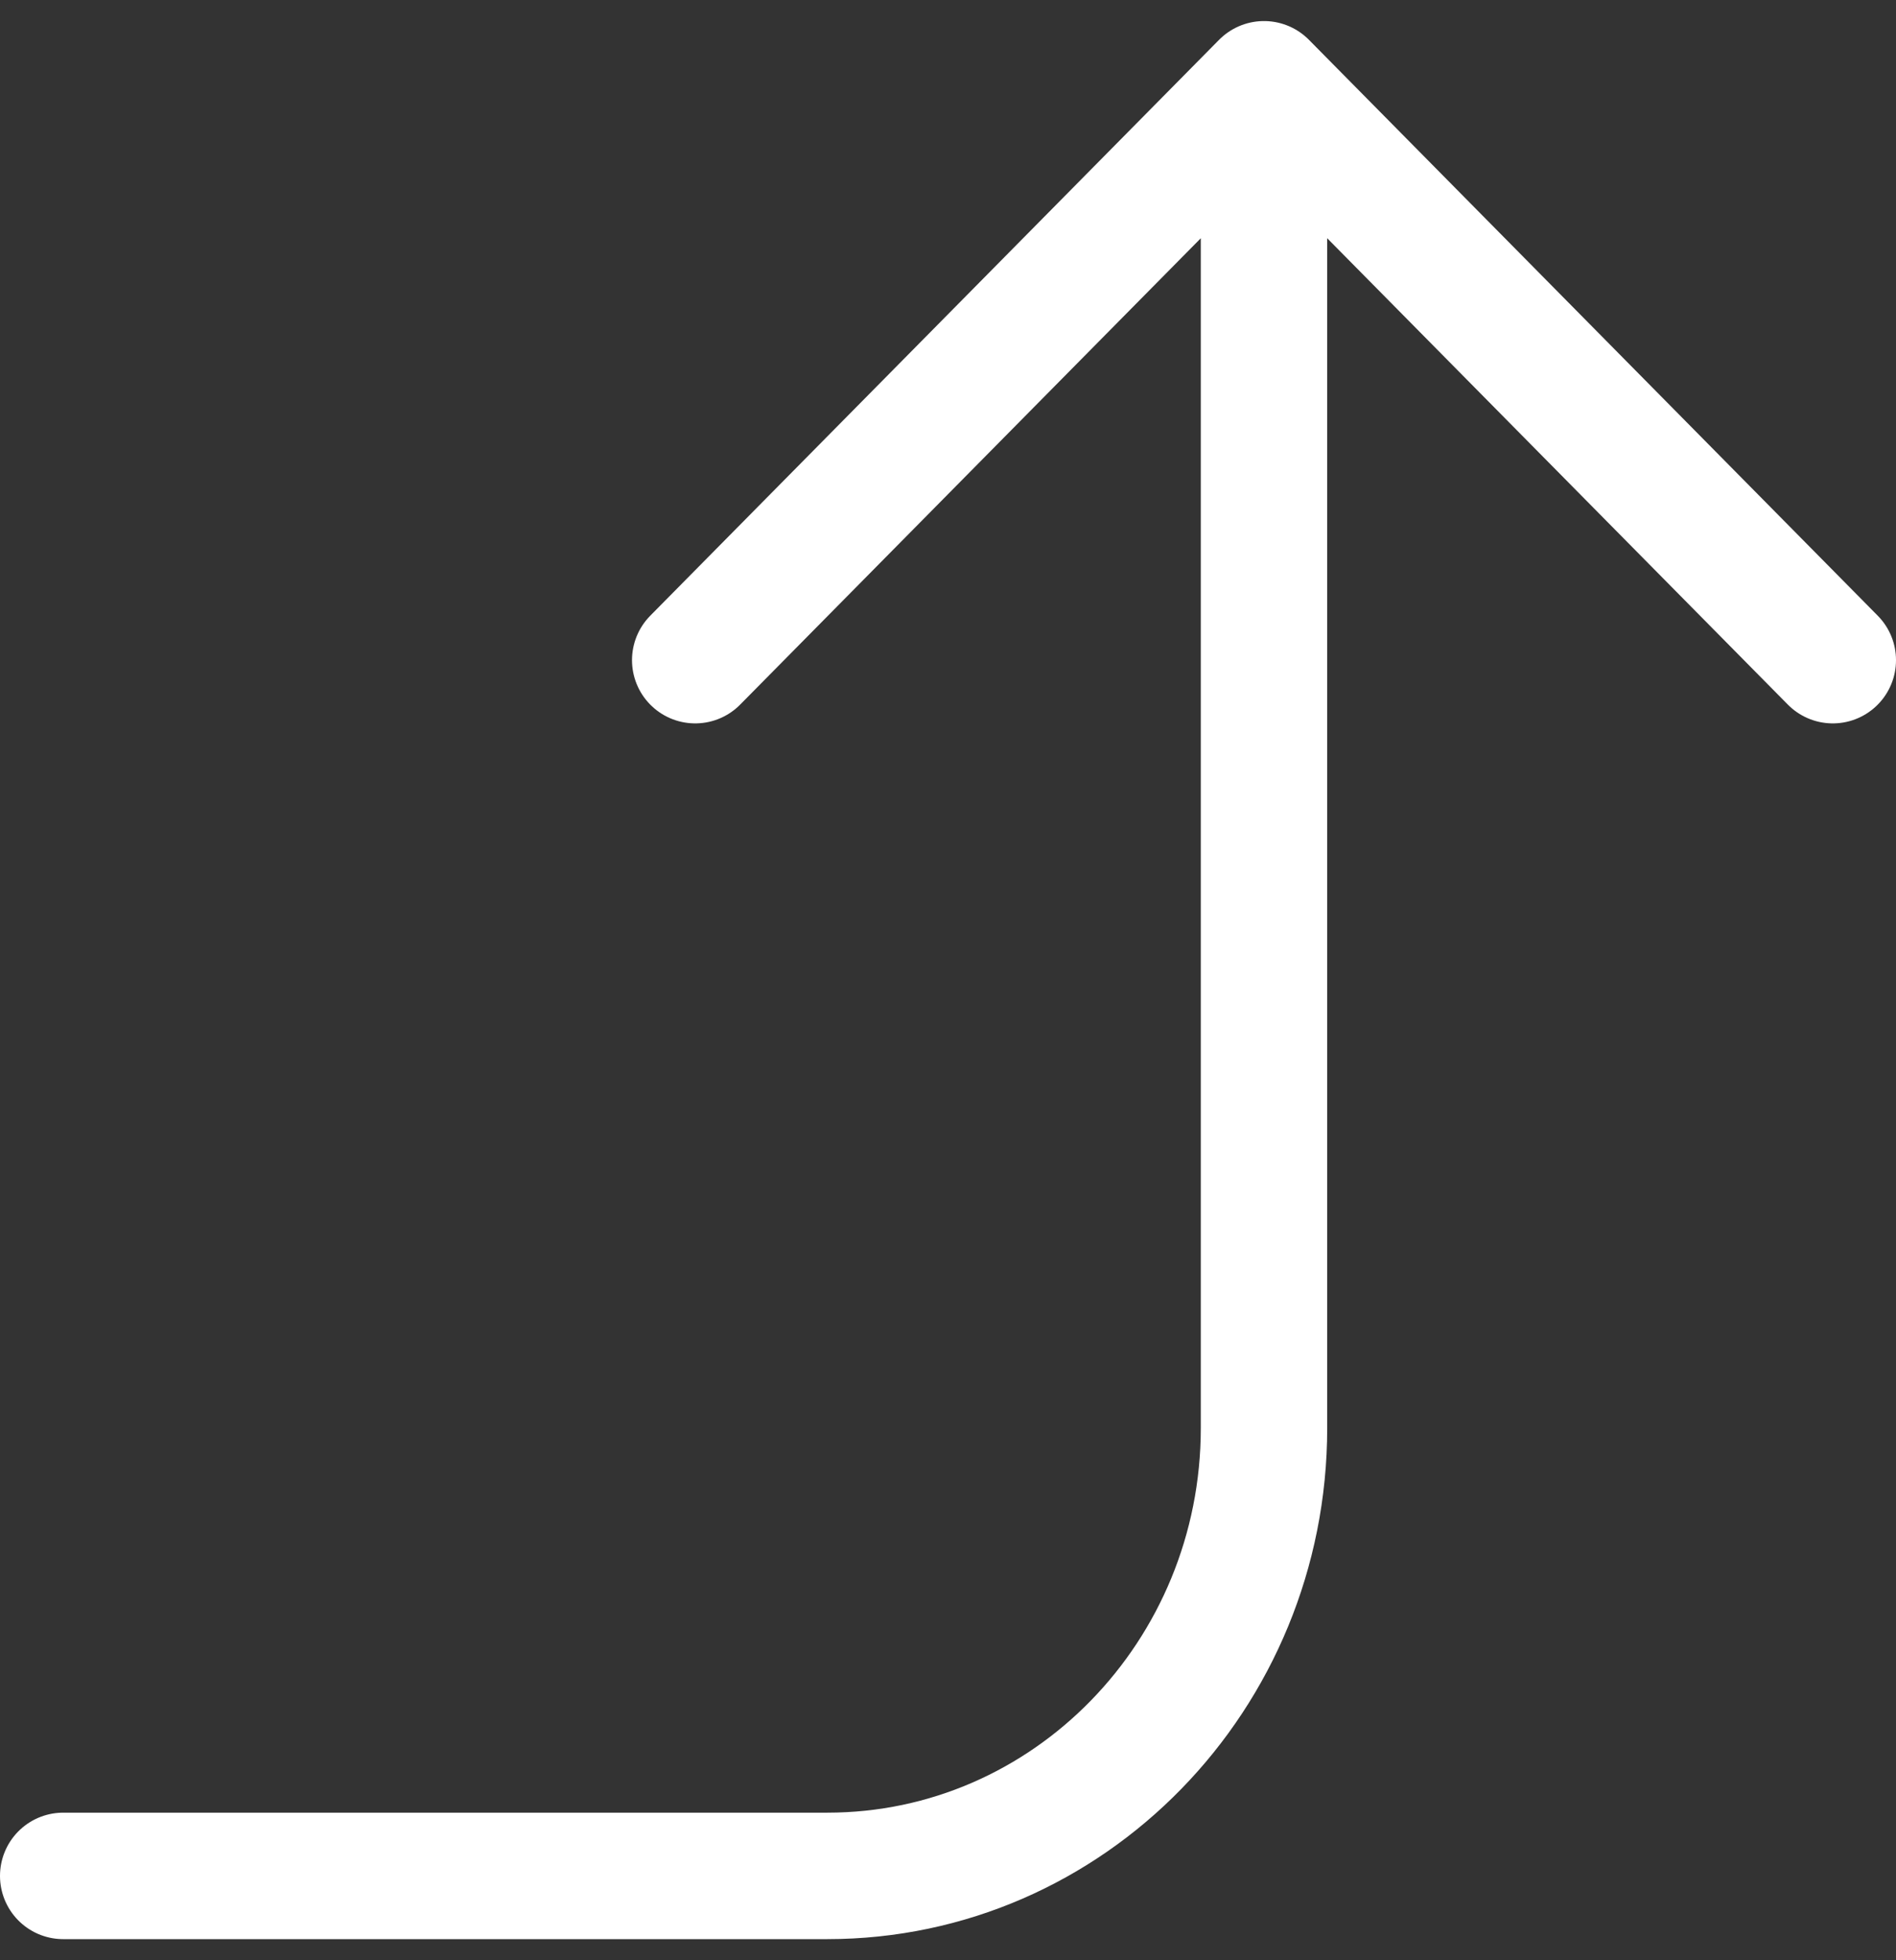 <?xml version="1.0" encoding="UTF-8"?>
<svg width="30px" height="31px" viewBox="0 0 30 31" version="1.1" xmlns="http://www.w3.org/2000/svg" xmlns:xlink="http://www.w3.org/1999/xlink">
    <rect x="0" y="0" width="30" height="31" fill="#333333" stroke="none"/>
    <!-- Generator: Sketch 61.1 (89650) - https://sketch.com -->
    <title>svg/white/corner-right-up</title>
    <desc>Created with Sketch.</desc>
    <g id="**-Sticker-Sheets" stroke="none" stroke-width="1" fill="none" fill-rule="evenodd" stroke-linecap="round" stroke-linejoin="round">
        <g id="sticker-sheet--all--page-2" transform="translate(-866, -3002)" stroke="#FFFFFF" stroke-width="2">
            <g id="icon-preview-row-copy-80" transform="translate(0, 2975)">
                <g id="Icon-Row">
                    <g id="corner-right-up" transform="translate(857, 18.214)">
                        <path d="M20,19.226 L29,10.119 L38,19.226 M10,38.452 L22.091,38.452 C25.907,38.452 29,35.281 29,31.369 L29,10.119"></path>
                    </g>
                </g>
            </g>
        </g>
    </g>
</svg>
